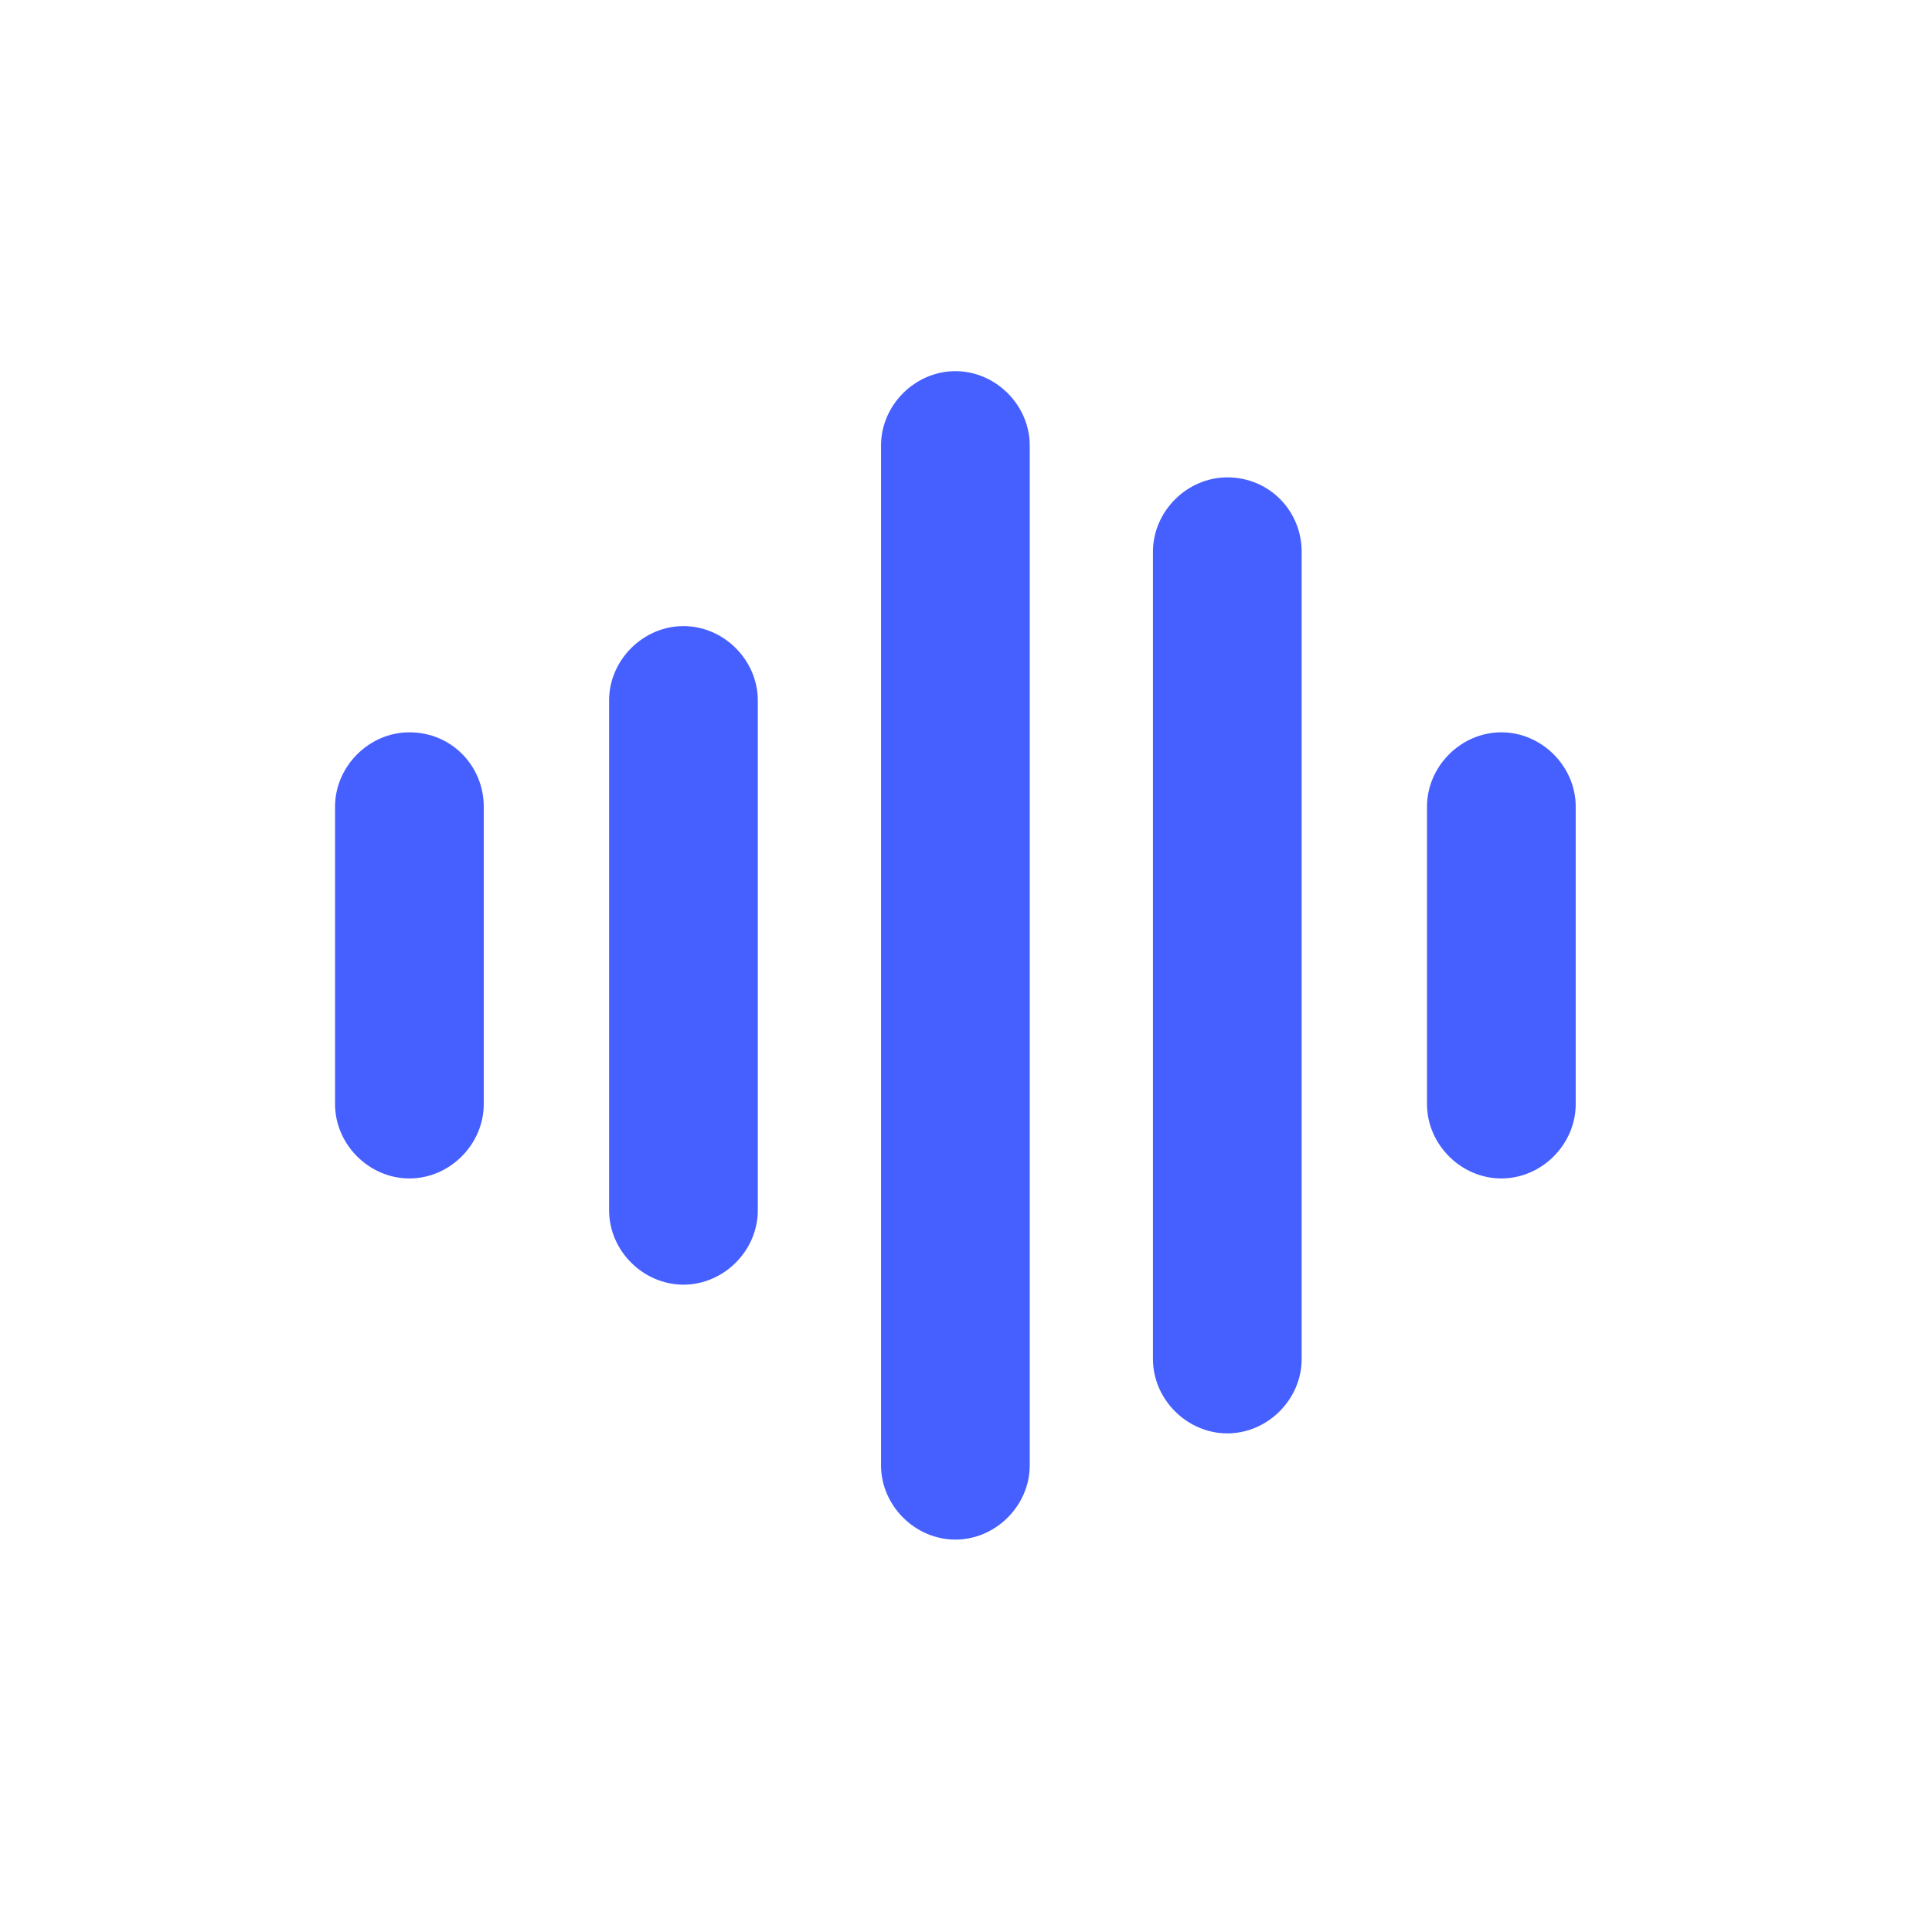 <svg xmlns="http://www.w3.org/2000/svg" version="1.1" xmlns:xlink="http://www.w3.org/1999/xlink" width="1500" height="1500" viewBox="0 0 1500 1500"><rect width="1500" height="1500" x="0" y="0" id="background" stroke="transparent" fill="#ffffff"></rect><svg xml:space="preserve" width="1000" height="1000" data-version="2" data-id="lg_mymfRcnp9a0u7KskDN" viewBox="0 0 511 481" x="250" y="250"><rect width="100%" height="100%" fill="transparent"></rect><path fill="#465fff" d="M359.17 46.647c-16.014 0-29.5 13.486-29.5 29.5v320.279c0 16.014 13.486 29.5 29.5 29.5s29.5-13.486 29.5-29.5V76.146c0-16.013-12.643-29.499-29.5-29.499M251.286 4.505c-16.014 0-29.5 13.486-29.5 29.5v404.563c0 16.014 13.486 29.5 29.5 29.5s29.5-13.486 29.5-29.5V34.005c0-16.014-13.486-29.5-29.5-29.5M143.403 105.646c-16.014 0-29.5 13.485-29.5 29.5v202.281c0 16.014 13.486 29.5 29.5 29.5s29.5-13.486 29.5-29.5V135.145c0-16.014-13.486-29.499-29.5-29.499M34.676 147.788c-16.014 0-29.5 13.485-29.5 29.5v117.997c0 16.014 13.486 29.5 29.5 29.5s29.5-13.486 29.5-29.5V177.287c0-16.014-12.643-29.499-29.5-29.499m433.22 0c-16.014 0-29.5 13.485-29.5 29.5v117.997c0 16.014 13.486 29.5 29.5 29.5s29.5-13.486 29.5-29.5V177.287c0-16.014-13.486-29.499-29.5-29.499"></path></svg></svg>